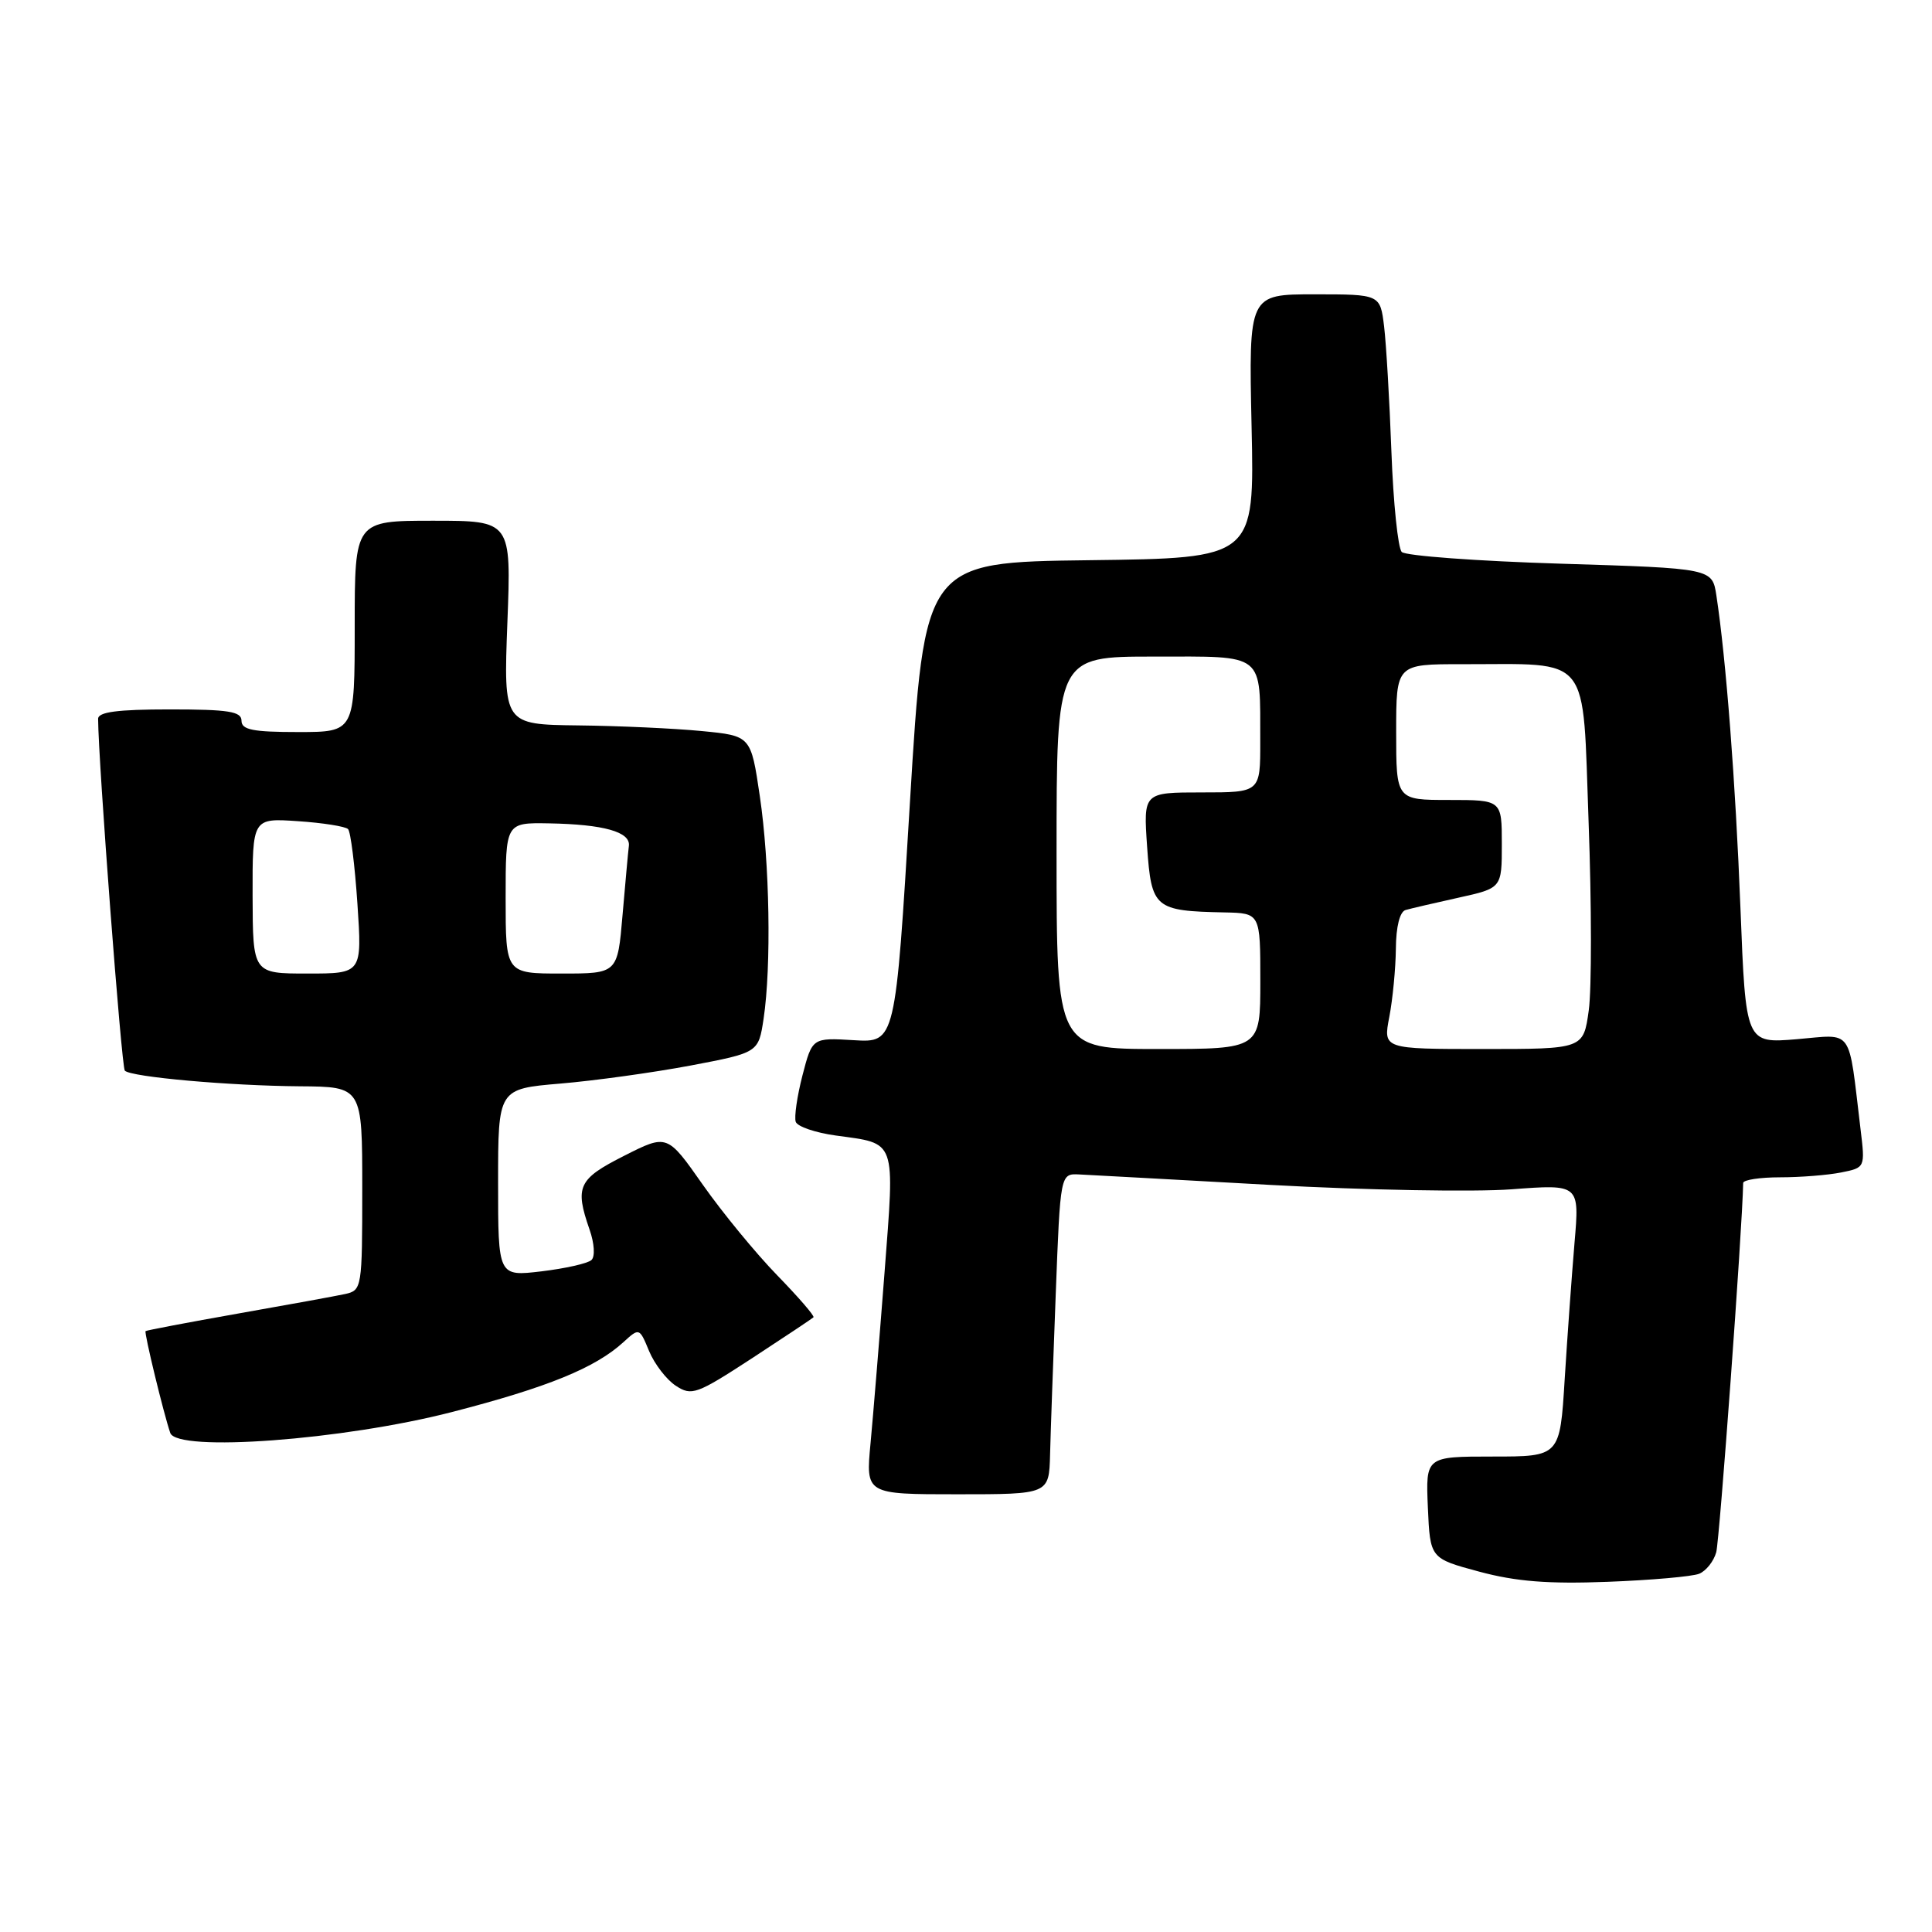 <?xml version="1.0" encoding="UTF-8" standalone="no"?>
<!DOCTYPE svg PUBLIC "-//W3C//DTD SVG 1.1//EN" "http://www.w3.org/Graphics/SVG/1.1/DTD/svg11.dtd" >
<svg xmlns="http://www.w3.org/2000/svg" xmlns:xlink="http://www.w3.org/1999/xlink" version="1.1" viewBox="0 0 256 256">
 <g >
 <path fill="currentColor"
d=" M 225.15 208.53 C 226.06 208.16 227.08 206.88 227.41 205.68 C 227.85 204.09 230.86 162.99 230.98 156.75 C 230.99 156.34 233.19 156.00 235.88 156.00 C 238.56 156.00 242.19 155.71 243.95 155.36 C 247.15 154.72 247.15 154.72 246.53 149.61 C 244.88 135.94 245.68 137.06 238.08 137.70 C 231.32 138.26 231.32 138.26 230.62 120.38 C 229.97 103.64 228.70 87.20 227.43 78.91 C 226.88 75.31 226.88 75.31 206.77 74.69 C 195.71 74.35 186.25 73.65 185.74 73.14 C 185.24 72.64 184.62 66.66 184.37 59.86 C 184.12 53.06 183.68 45.59 183.40 43.25 C 182.88 39.00 182.88 39.00 174.17 39.00 C 165.46 39.00 165.46 39.00 165.84 56.48 C 166.23 73.96 166.23 73.96 144.36 74.23 C 122.50 74.50 122.50 74.50 120.57 106.33 C 118.65 138.16 118.65 138.16 113.14 137.83 C 107.63 137.50 107.63 137.50 106.33 142.50 C 105.62 145.25 105.22 148.02 105.44 148.65 C 105.67 149.28 108.05 150.09 110.73 150.46 C 118.86 151.58 118.57 150.76 117.20 168.69 C 116.53 177.38 115.70 187.54 115.35 191.25 C 114.71 198.00 114.71 198.00 126.86 198.00 C 139.00 198.00 139.00 198.00 139.14 192.75 C 139.21 189.86 139.55 180.30 139.89 171.50 C 140.50 155.50 140.50 155.50 143.00 155.62 C 144.38 155.69 155.80 156.31 168.38 157.01 C 180.96 157.70 195.32 157.96 200.28 157.59 C 209.30 156.91 209.30 156.91 208.63 164.70 C 208.27 168.99 207.68 177.11 207.33 182.75 C 206.70 193.00 206.70 193.00 197.80 193.00 C 188.91 193.00 188.91 193.00 189.20 199.75 C 189.50 206.50 189.50 206.50 196.00 208.25 C 200.87 209.56 205.13 209.90 213.00 209.60 C 218.78 209.38 224.24 208.90 225.15 208.53 Z  M 59.89 187.10 C 72.57 183.83 78.88 181.25 82.61 177.84 C 84.71 175.92 84.73 175.93 86.01 179.03 C 86.73 180.75 88.32 182.82 89.55 183.62 C 91.65 185.00 92.30 184.76 99.64 179.98 C 103.95 177.16 107.62 174.72 107.79 174.55 C 107.96 174.37 105.79 171.87 102.97 168.97 C 100.16 166.08 95.73 160.69 93.13 156.99 C 88.41 150.26 88.41 150.26 82.70 153.15 C 76.61 156.23 76.14 157.23 78.12 162.93 C 78.76 164.76 78.87 166.50 78.37 166.96 C 77.89 167.41 74.91 168.08 71.75 168.46 C 66.00 169.14 66.00 169.14 66.00 156.71 C 66.00 144.28 66.00 144.28 74.25 143.58 C 78.79 143.20 86.55 142.12 91.50 141.19 C 100.50 139.48 100.50 139.48 101.18 134.99 C 102.22 128.04 101.99 114.33 100.68 105.50 C 99.50 97.50 99.50 97.50 93.00 96.87 C 89.42 96.52 82.05 96.18 76.61 96.12 C 66.72 96.00 66.72 96.00 67.23 82.50 C 67.75 69.00 67.75 69.00 57.37 69.00 C 47.00 69.00 47.00 69.00 47.00 83.00 C 47.00 97.00 47.00 97.00 39.50 97.00 C 33.50 97.00 32.00 96.70 32.00 95.50 C 32.00 94.27 30.28 94.00 22.50 94.00 C 15.56 94.00 13.00 94.34 13.00 95.25 C 13.02 100.80 16.10 141.43 16.54 141.87 C 17.38 142.71 30.37 143.87 39.75 143.94 C 48.00 144.00 48.00 144.00 48.00 157.48 C 48.00 170.65 47.95 170.97 45.75 171.46 C 44.51 171.73 38.10 172.90 31.50 174.06 C 24.90 175.23 19.41 176.27 19.29 176.38 C 19.08 176.59 21.68 187.30 22.56 189.87 C 23.45 192.45 45.48 190.82 59.89 187.10 Z  M 140.00 113.00 C 140.00 87.00 140.00 87.00 152.88 87.00 C 167.77 87.00 166.96 86.35 166.99 98.25 C 167.00 105.00 167.00 105.00 159.25 105.00 C 151.50 105.00 151.50 105.00 152.00 112.21 C 152.57 120.36 152.98 120.71 162.25 120.90 C 167.00 121.00 167.00 121.00 167.00 130.00 C 167.00 139.00 167.00 139.00 153.50 139.00 C 140.00 139.00 140.00 139.00 140.00 113.00 Z  M 184.09 134.75 C 184.54 132.41 184.93 128.35 184.96 125.72 C 184.98 122.78 185.48 120.80 186.25 120.58 C 186.94 120.38 190.09 119.65 193.25 118.95 C 199.00 117.68 199.00 117.68 199.00 111.84 C 199.00 106.00 199.00 106.00 192.00 106.00 C 185.00 106.00 185.00 106.00 185.00 97.00 C 185.00 88.00 185.00 88.00 193.75 88.01 C 211.01 88.03 209.67 86.35 210.50 108.99 C 210.90 119.85 210.91 131.05 210.52 133.87 C 209.81 139.00 209.81 139.00 196.54 139.00 C 183.27 139.00 183.27 139.00 184.09 134.75 Z  M 33.47 118.70 C 33.45 108.40 33.45 108.40 39.47 108.81 C 42.79 109.03 45.78 109.51 46.12 109.86 C 46.46 110.21 47.02 114.66 47.36 119.75 C 47.98 129.00 47.98 129.00 40.74 129.00 C 33.50 129.00 33.50 129.00 33.47 118.70 Z  M 67.00 119.00 C 67.00 109.00 67.00 109.00 72.75 109.10 C 79.98 109.23 83.55 110.23 83.33 112.07 C 83.23 112.85 82.86 116.99 82.49 121.25 C 81.83 129.00 81.83 129.00 74.41 129.00 C 67.00 129.00 67.00 129.00 67.00 119.00 Z "/>
</g>
</svg>